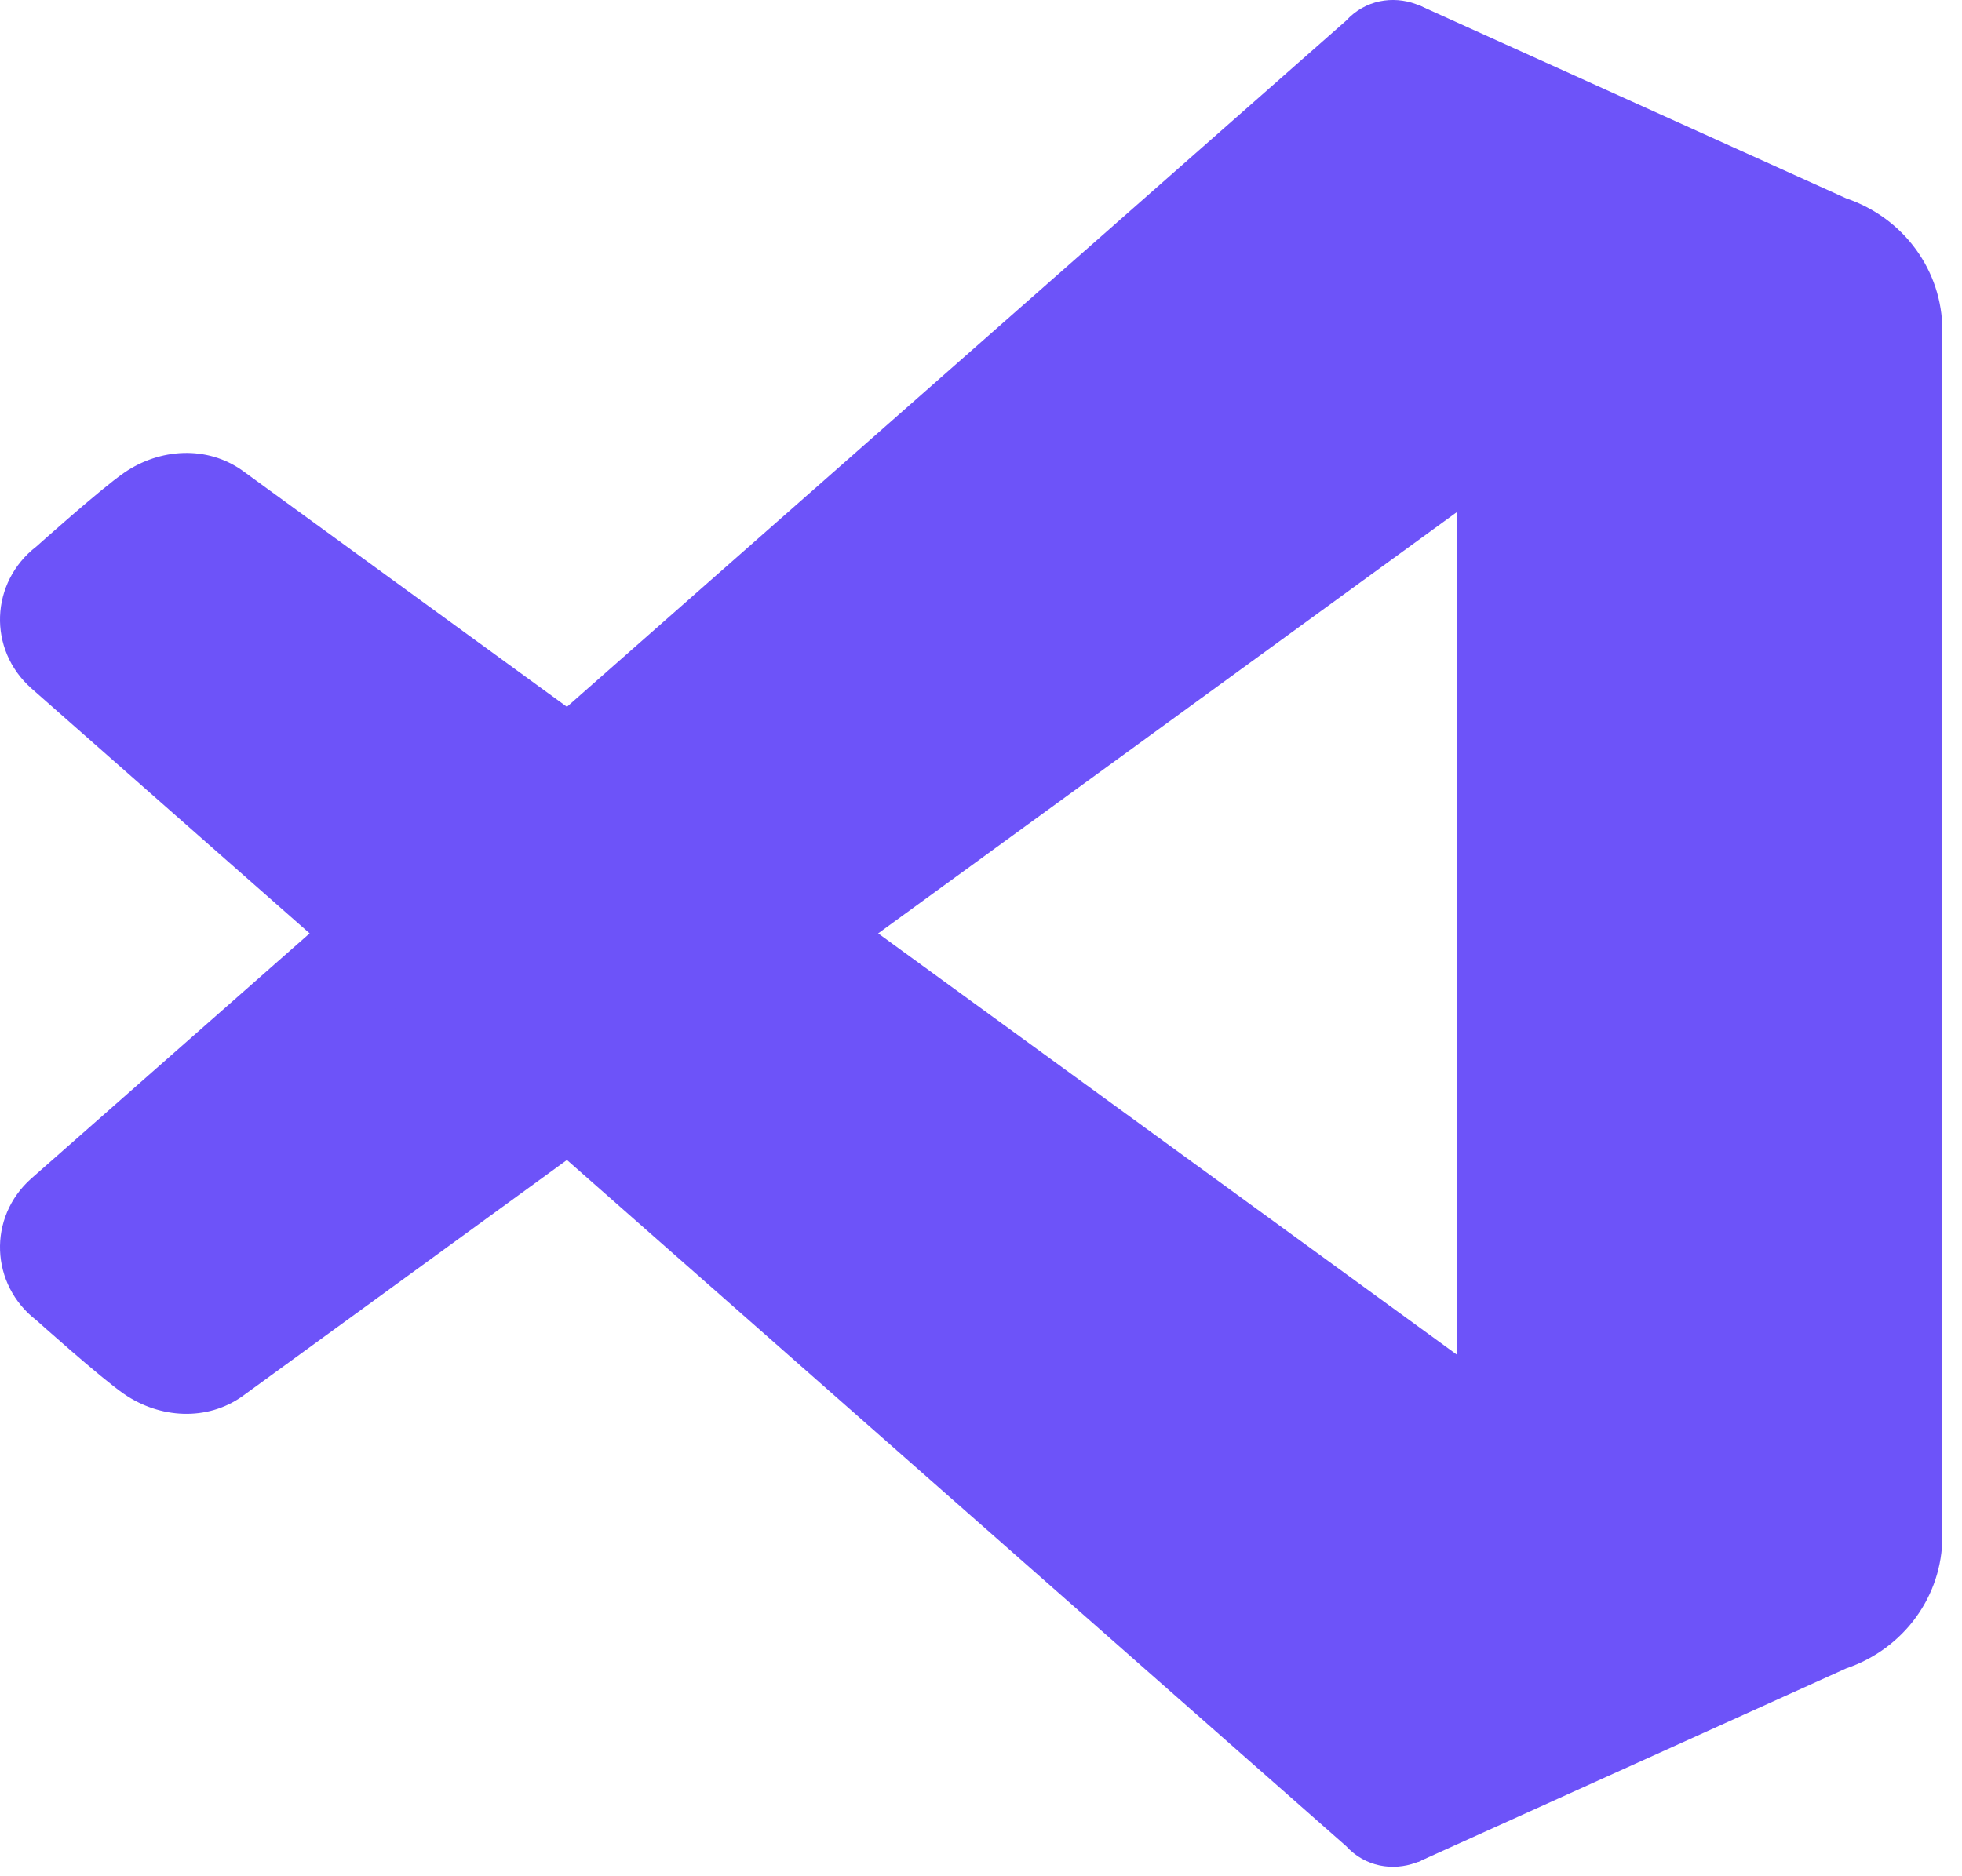 <svg width="69" height="66" viewBox="0 0 69 66" fill="none" xmlns="http://www.w3.org/2000/svg">
<path d="M68.309 11.619V54.048C68.309 56.138 66.959 57.998 64.927 58.689L49.859 65.503L51.226 47.646V18.021L49.859 0.164L64.927 6.977C66.959 7.669 68.309 9.528 68.309 11.619Z" fill="#6D53F9"/>
<path d="M8.517 49.121L51.226 18.021V2.144C51.226 0.172 48.694 -0.75 47.339 0.728L1.1 41.456C-0.438 42.822 -0.351 45.187 1.283 46.446C1.283 46.446 3.544 48.474 4.363 49.037C5.62 49.901 7.272 50 8.517 49.121Z" fill="#6D53F9"/>
<path d="M8.517 16.547L51.226 47.646V63.523C51.226 65.495 48.694 66.417 47.339 64.939L1.1 24.211C-0.438 22.845 -0.351 20.48 1.283 19.221C1.283 19.221 3.544 17.193 4.363 16.631C5.62 15.766 7.272 15.668 8.517 16.547Z" fill="#6D53F9"/>
</svg>
